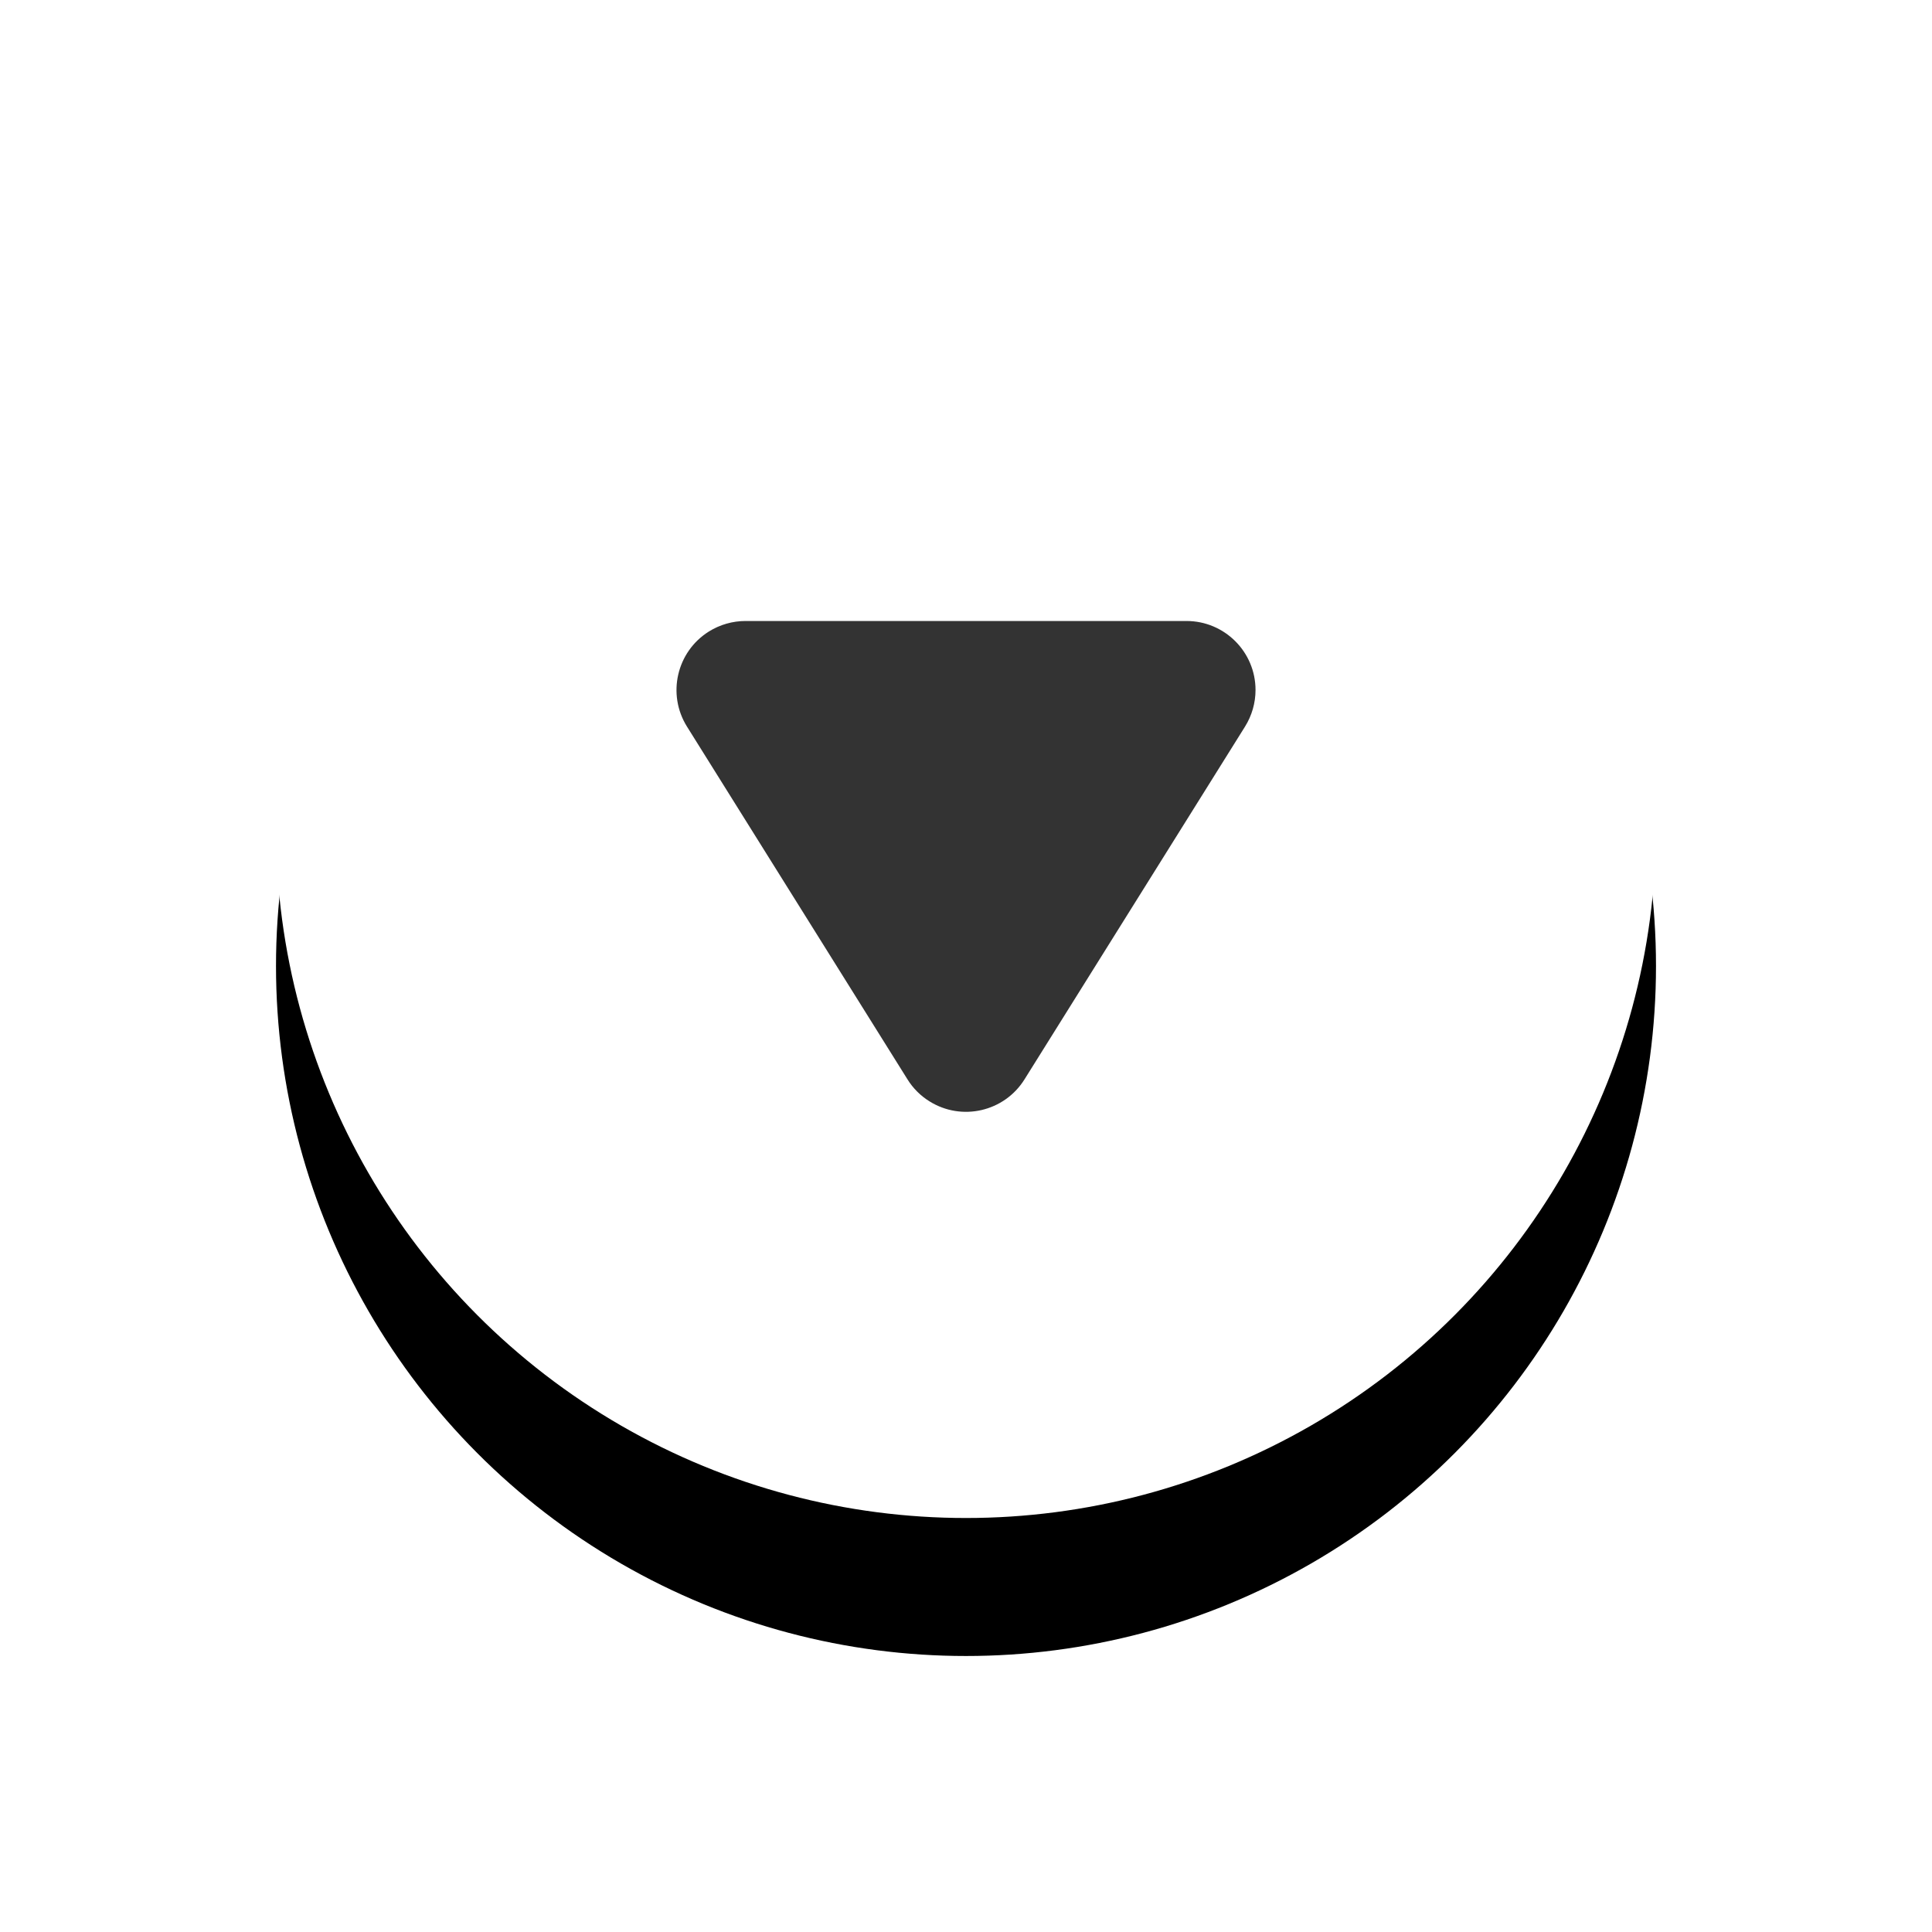 <?xml version="1.0" encoding="UTF-8"?>
<svg width="28px" height="28px" viewBox="0 0 28 28" version="1.1" xmlns="http://www.w3.org/2000/svg" xmlns:xlink="http://www.w3.org/1999/xlink">
    <title>CECC2676-9E64-4272-A8AD-6E6648F473A7@1,5x</title>
    <defs>
        <circle id="path-1" cx="10" cy="10" r="10"></circle>
        <filter x="-35.0%" y="-25.0%" width="170.0%" height="170.0%" filterUnits="objectBoundingBox" id="filter-2">
            <feOffset dx="0" dy="2" in="SourceAlpha" result="shadowOffsetOuter1"></feOffset>
            <feGaussianBlur stdDeviation="2" in="shadowOffsetOuter1" result="shadowBlurOuter1"></feGaussianBlur>
            <feColorMatrix values="0 0 0 0 0   0 0 0 0 0   0 0 0 0 0  0 0 0 0.1 0" type="matrix" in="shadowBlurOuter1"></feColorMatrix>
        </filter>
    </defs>
    <g id="Page-1" stroke="none" stroke-width="1" fill="none" fill-rule="evenodd">
        <g id="home_change_send-_to" transform="translate(-270, -112)">
            <g id="ic_change_destination" transform="translate(274, 114)">
                <g id="Oval">
                    <use fill="black" fill-opacity="1" filter="url(#filter-2)" xlink:href="#path-1"></use>
                    <use fill="#FFFFFF" fill-rule="evenodd" xlink:href="#path-1"></use>
                </g>
                <path d="M10.848,8.357 L14.044,13.47 C14.336,13.938 14.194,14.555 13.726,14.848 C13.567,14.947 13.383,15 13.196,15 L6.804,15 C6.252,15 5.804,14.552 5.804,14 C5.804,13.813 5.857,13.629 5.956,13.47 L9.152,8.357 C9.445,7.888 10.062,7.746 10.53,8.039 C10.659,8.119 10.768,8.228 10.848,8.357 Z" id="Triangle" fill="#333333" transform="translate(10, 11) rotate(180) translate(-10, -11) "></path>
            </g>
        </g>
    </g>
</svg>